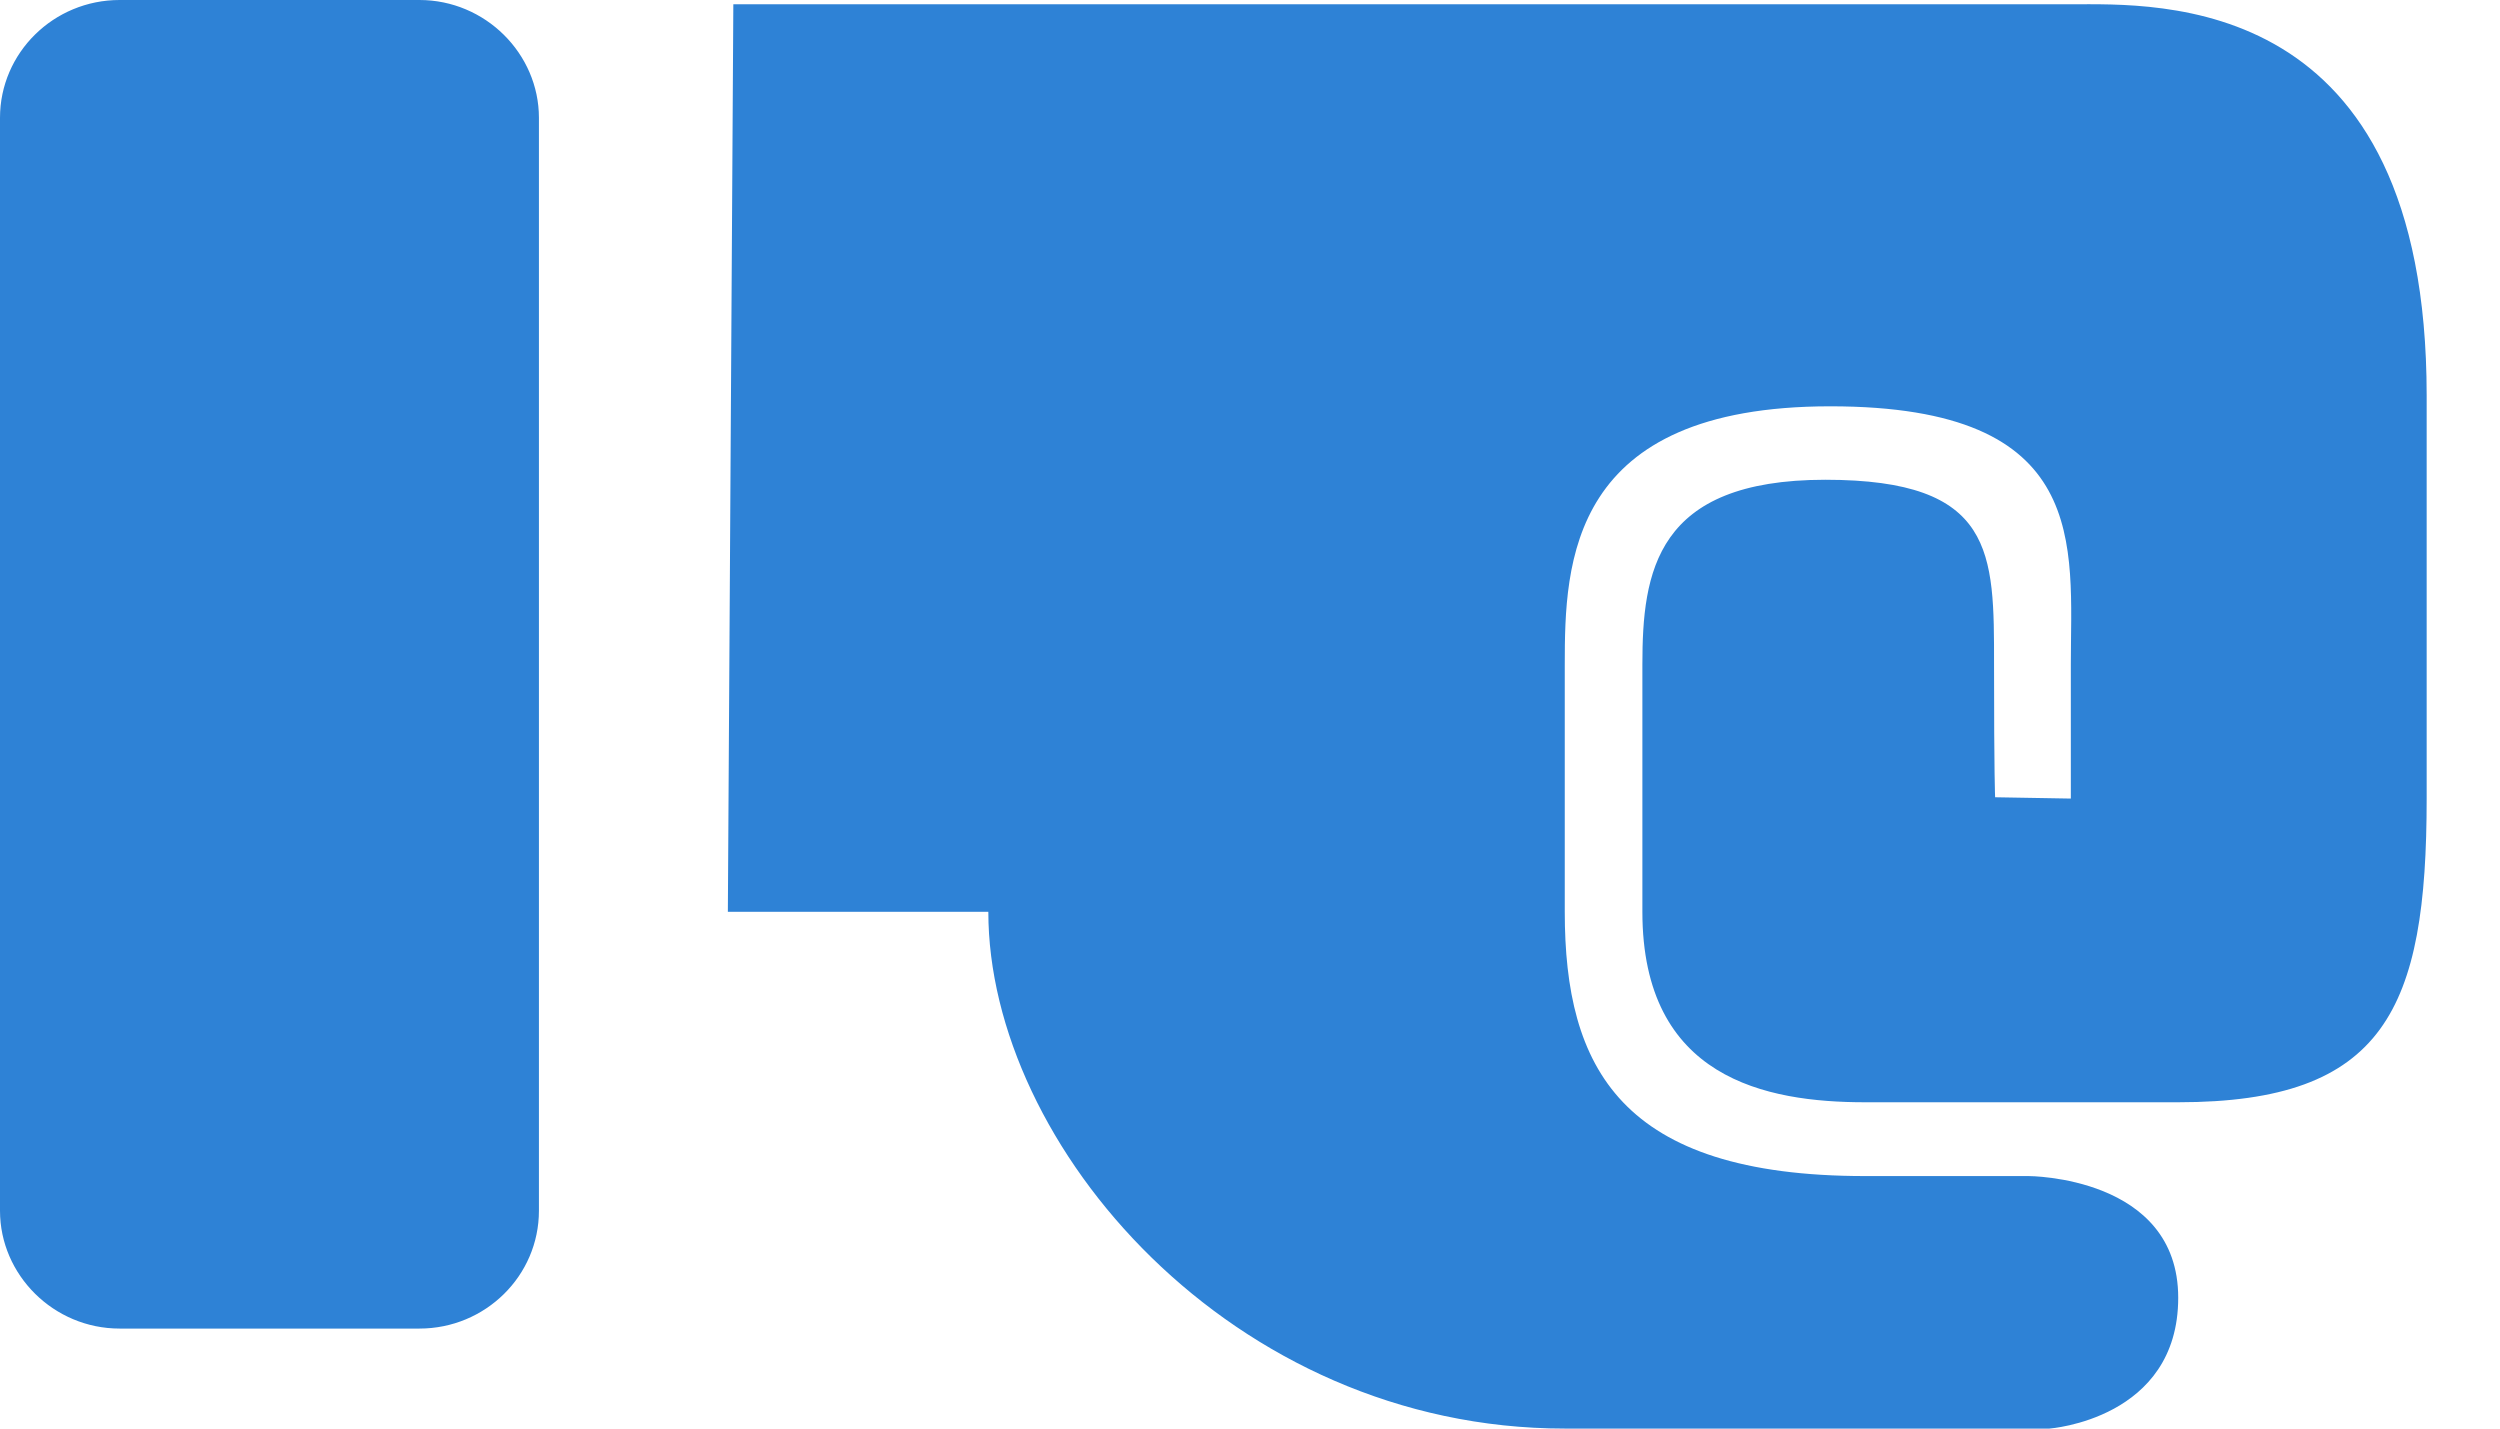 <?xml version="1.0" encoding="UTF-8" standalone="no"?>
<svg width="21px" height="12px" viewBox="0 0 21 12" version="1.1" xmlns="http://www.w3.org/2000/svg" xmlns:xlink="http://www.w3.org/1999/xlink">
    <!-- Generator: Sketch 3.8.3 (29802) - http://www.bohemiancoding.com/sketch -->
    <title>bump_icon_final@svg</title>
    <desc>Created with Sketch.</desc>
    <defs></defs>
    <g id="Welcome" stroke="none" stroke-width="1" fill="none" fill-rule="evenodd">
        <g id="Versioning" transform="translate(-304, -4897)" fill="#2E82D6">
            <g id="Cards-Copy-5" transform="translate(232, 4328)">
                <path d="M72,569.99 C72,569.443 72.451,569 73.005,569 L75.523,569 C76.077,569 76.527,569.451 76.527,569.99 L76.527,579.17 C76.527,579.717 76.077,580.16 75.523,580.16 L73.005,580.16 C72.45,580.16 72,579.709 72,579.17 L72,569.99 Z M78.16,569.036 C78.16,569.036 88.668,569.036 89.395,569.036 C90.122,569.036 92.384,568.922 92.384,572.323 C92.384,575.724 92.384,573.94 92.384,575.708 C92.384,577.477 92.031,578.259 90.297,578.259 C88.563,578.259 88.499,578.259 87.667,578.259 C86.835,578.259 85.796,578.06 85.796,576.659 C85.796,575.257 85.796,575.361 85.796,574.583 C85.796,573.805 85.906,573.03 87.332,573.03 C88.759,573.03 88.75,573.642 88.75,574.583 C88.75,575.524 88.759,575.697 88.759,575.697 L89.395,575.708 L89.395,574.583 C89.395,573.579 89.57,572.413 87.374,572.413 C85.178,572.413 85.144,573.727 85.144,574.583 C85.144,575.44 85.144,575.352 85.144,576.659 C85.144,577.966 85.609,578.879 87.667,578.879 C89.725,578.879 89.04,578.879 89.04,578.879 C89.04,578.879 90.297,578.879 90.297,579.901 C90.297,580.923 89.215,581 89.215,581 L85.144,581 C82.347,581 80.302,578.619 80.302,576.659 L78.114,576.659 L78.16,569.036 Z" id="bump_icon_final"></path>
            </g>
        </g>
    </g>
</svg>
